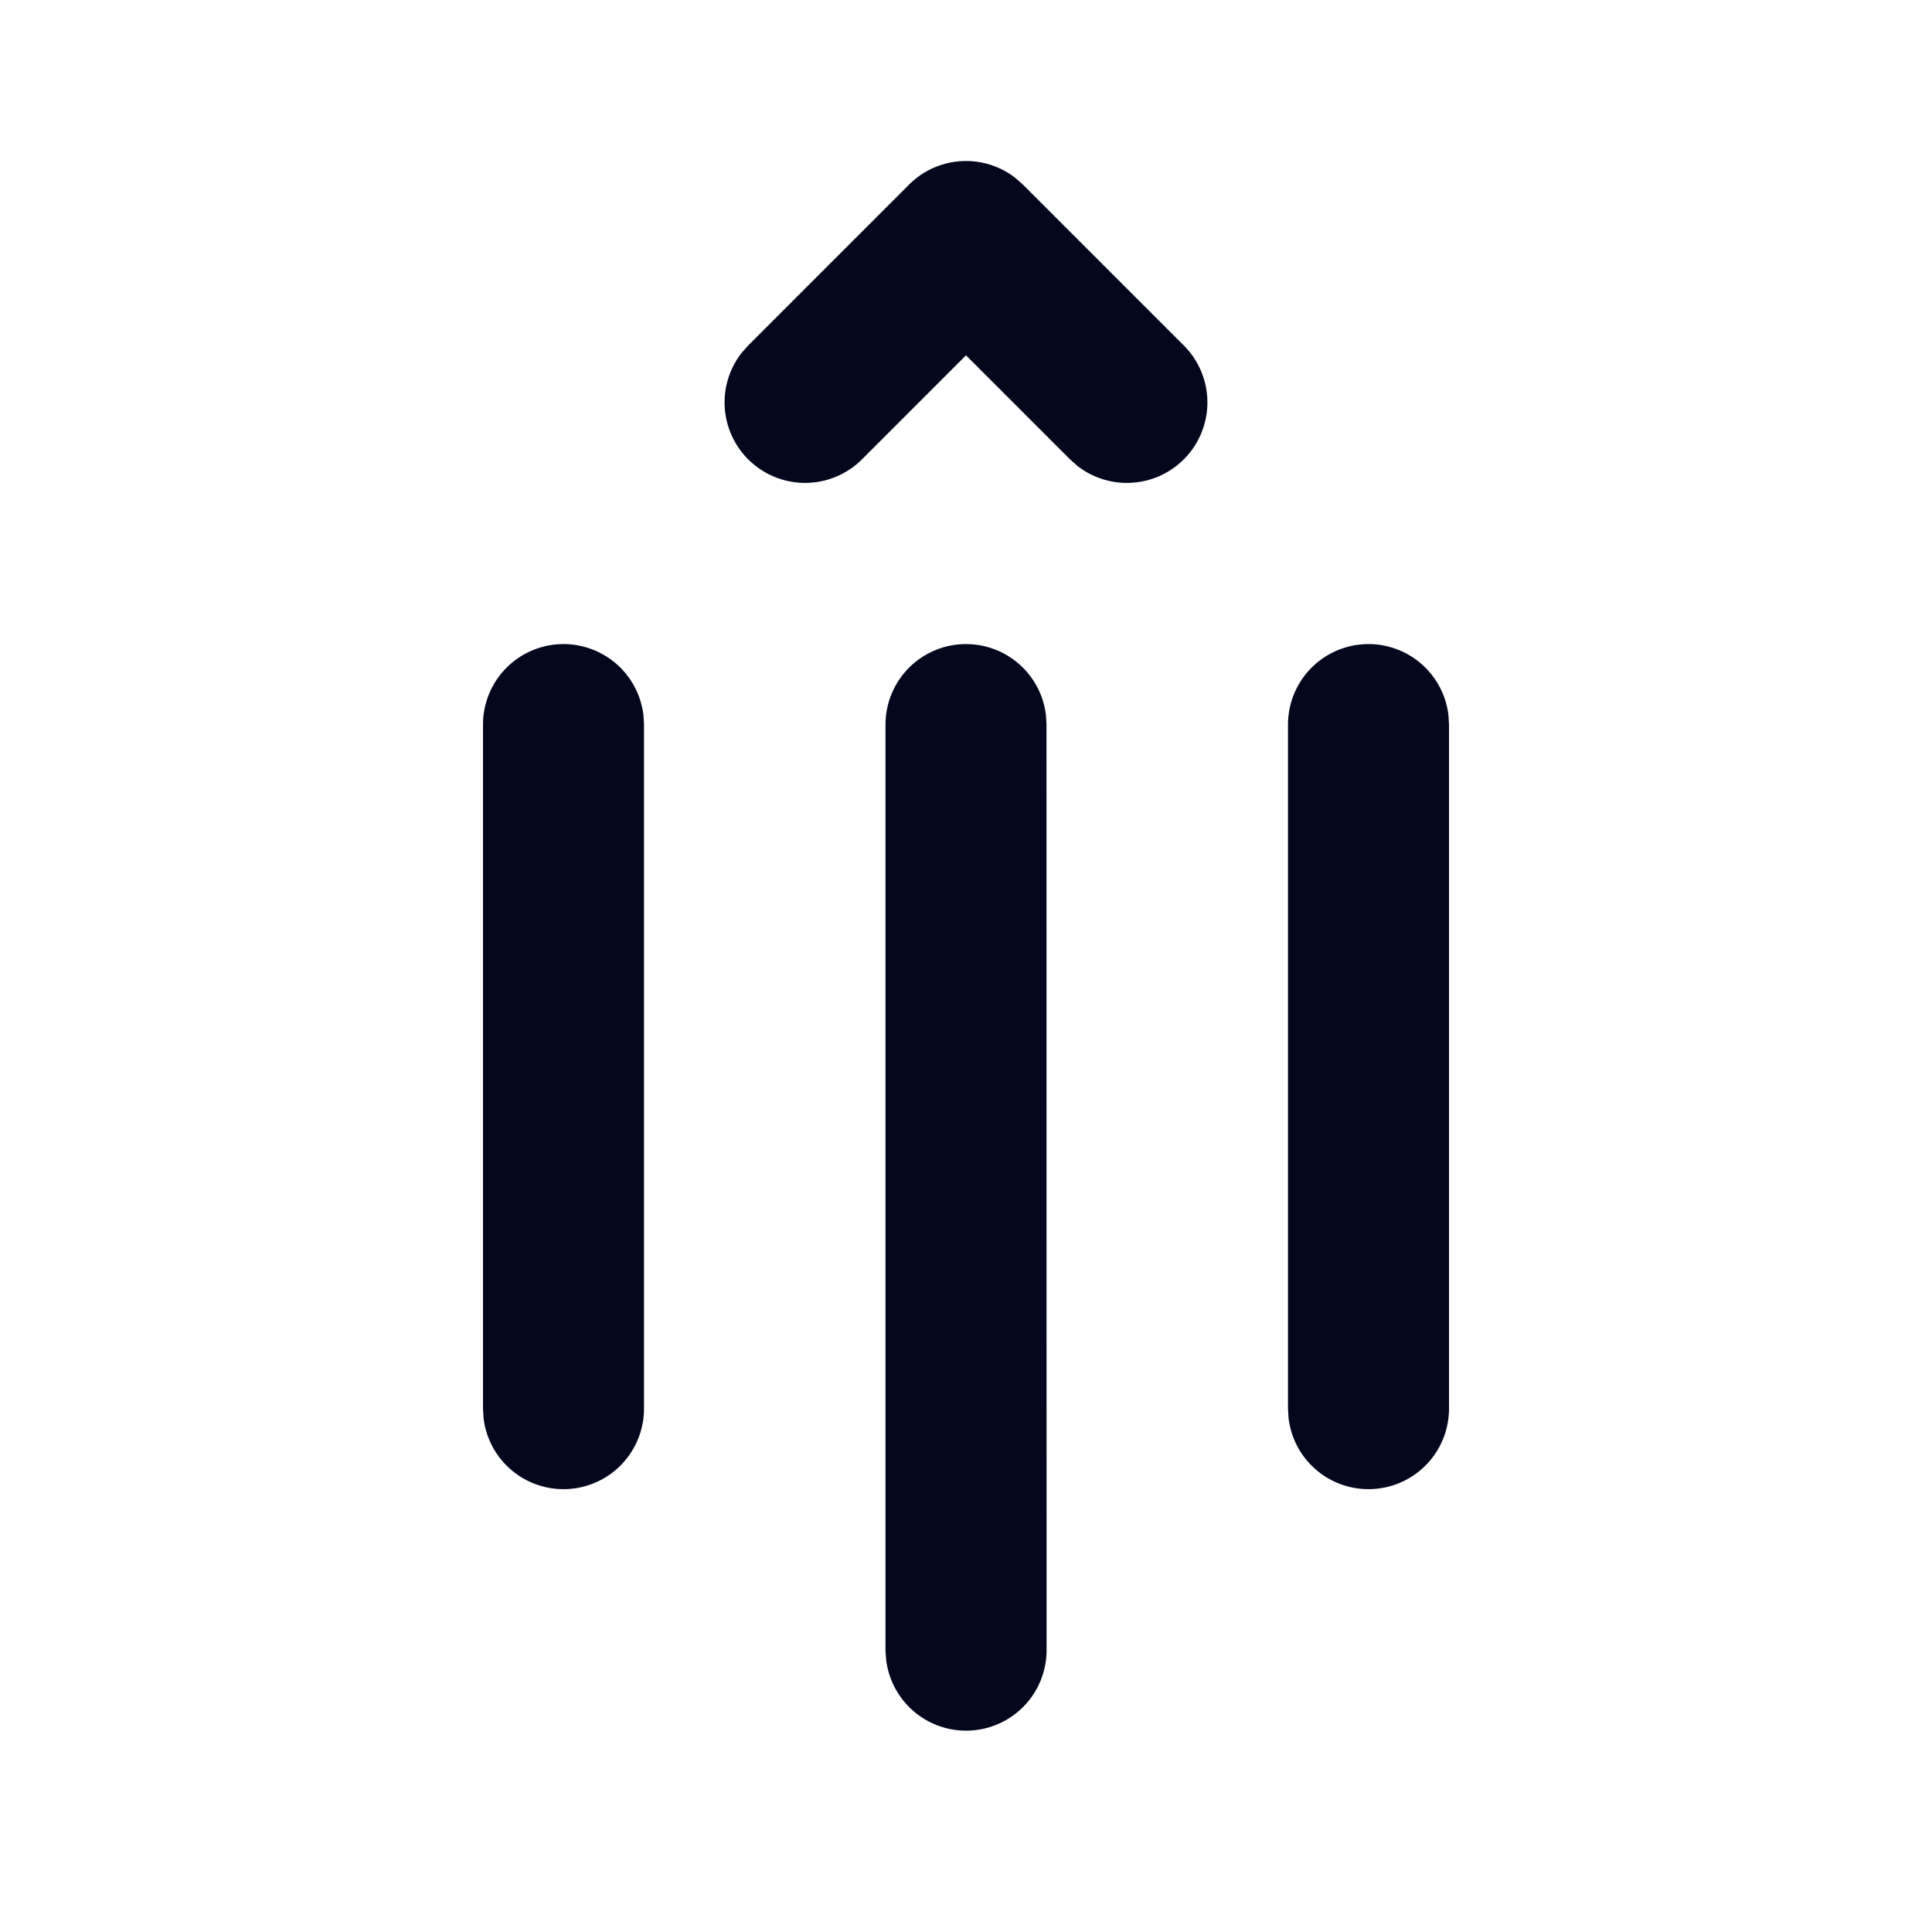 <svg xmlns="http://www.w3.org/2000/svg" width="24" height="24" fill="none"><path fill="#04071E" d="M8 9v8.5a1 1 0 0 1-1.993.117L6 17.5V9a1 1 0 0 1 1.993-.117zm4.707-6.707 2 2a1 1 0 0 1-1.32 1.497l-.094-.083L12 4.414l-1.293 1.293a1 1 0 0 1-1.497-1.32l.083-.094 2-2a1 1 0 0 1 1.32-.083zM13 9l.001 11.5a1 1 0 0 1-1.993.117L11 20.5 11 9a1 1 0 0 1 1.993-.117zm5 0v8.5a1 1 0 0 1-1.993.117L16 17.5V9a1 1 0 0 1 1.993-.117z"/></svg>
